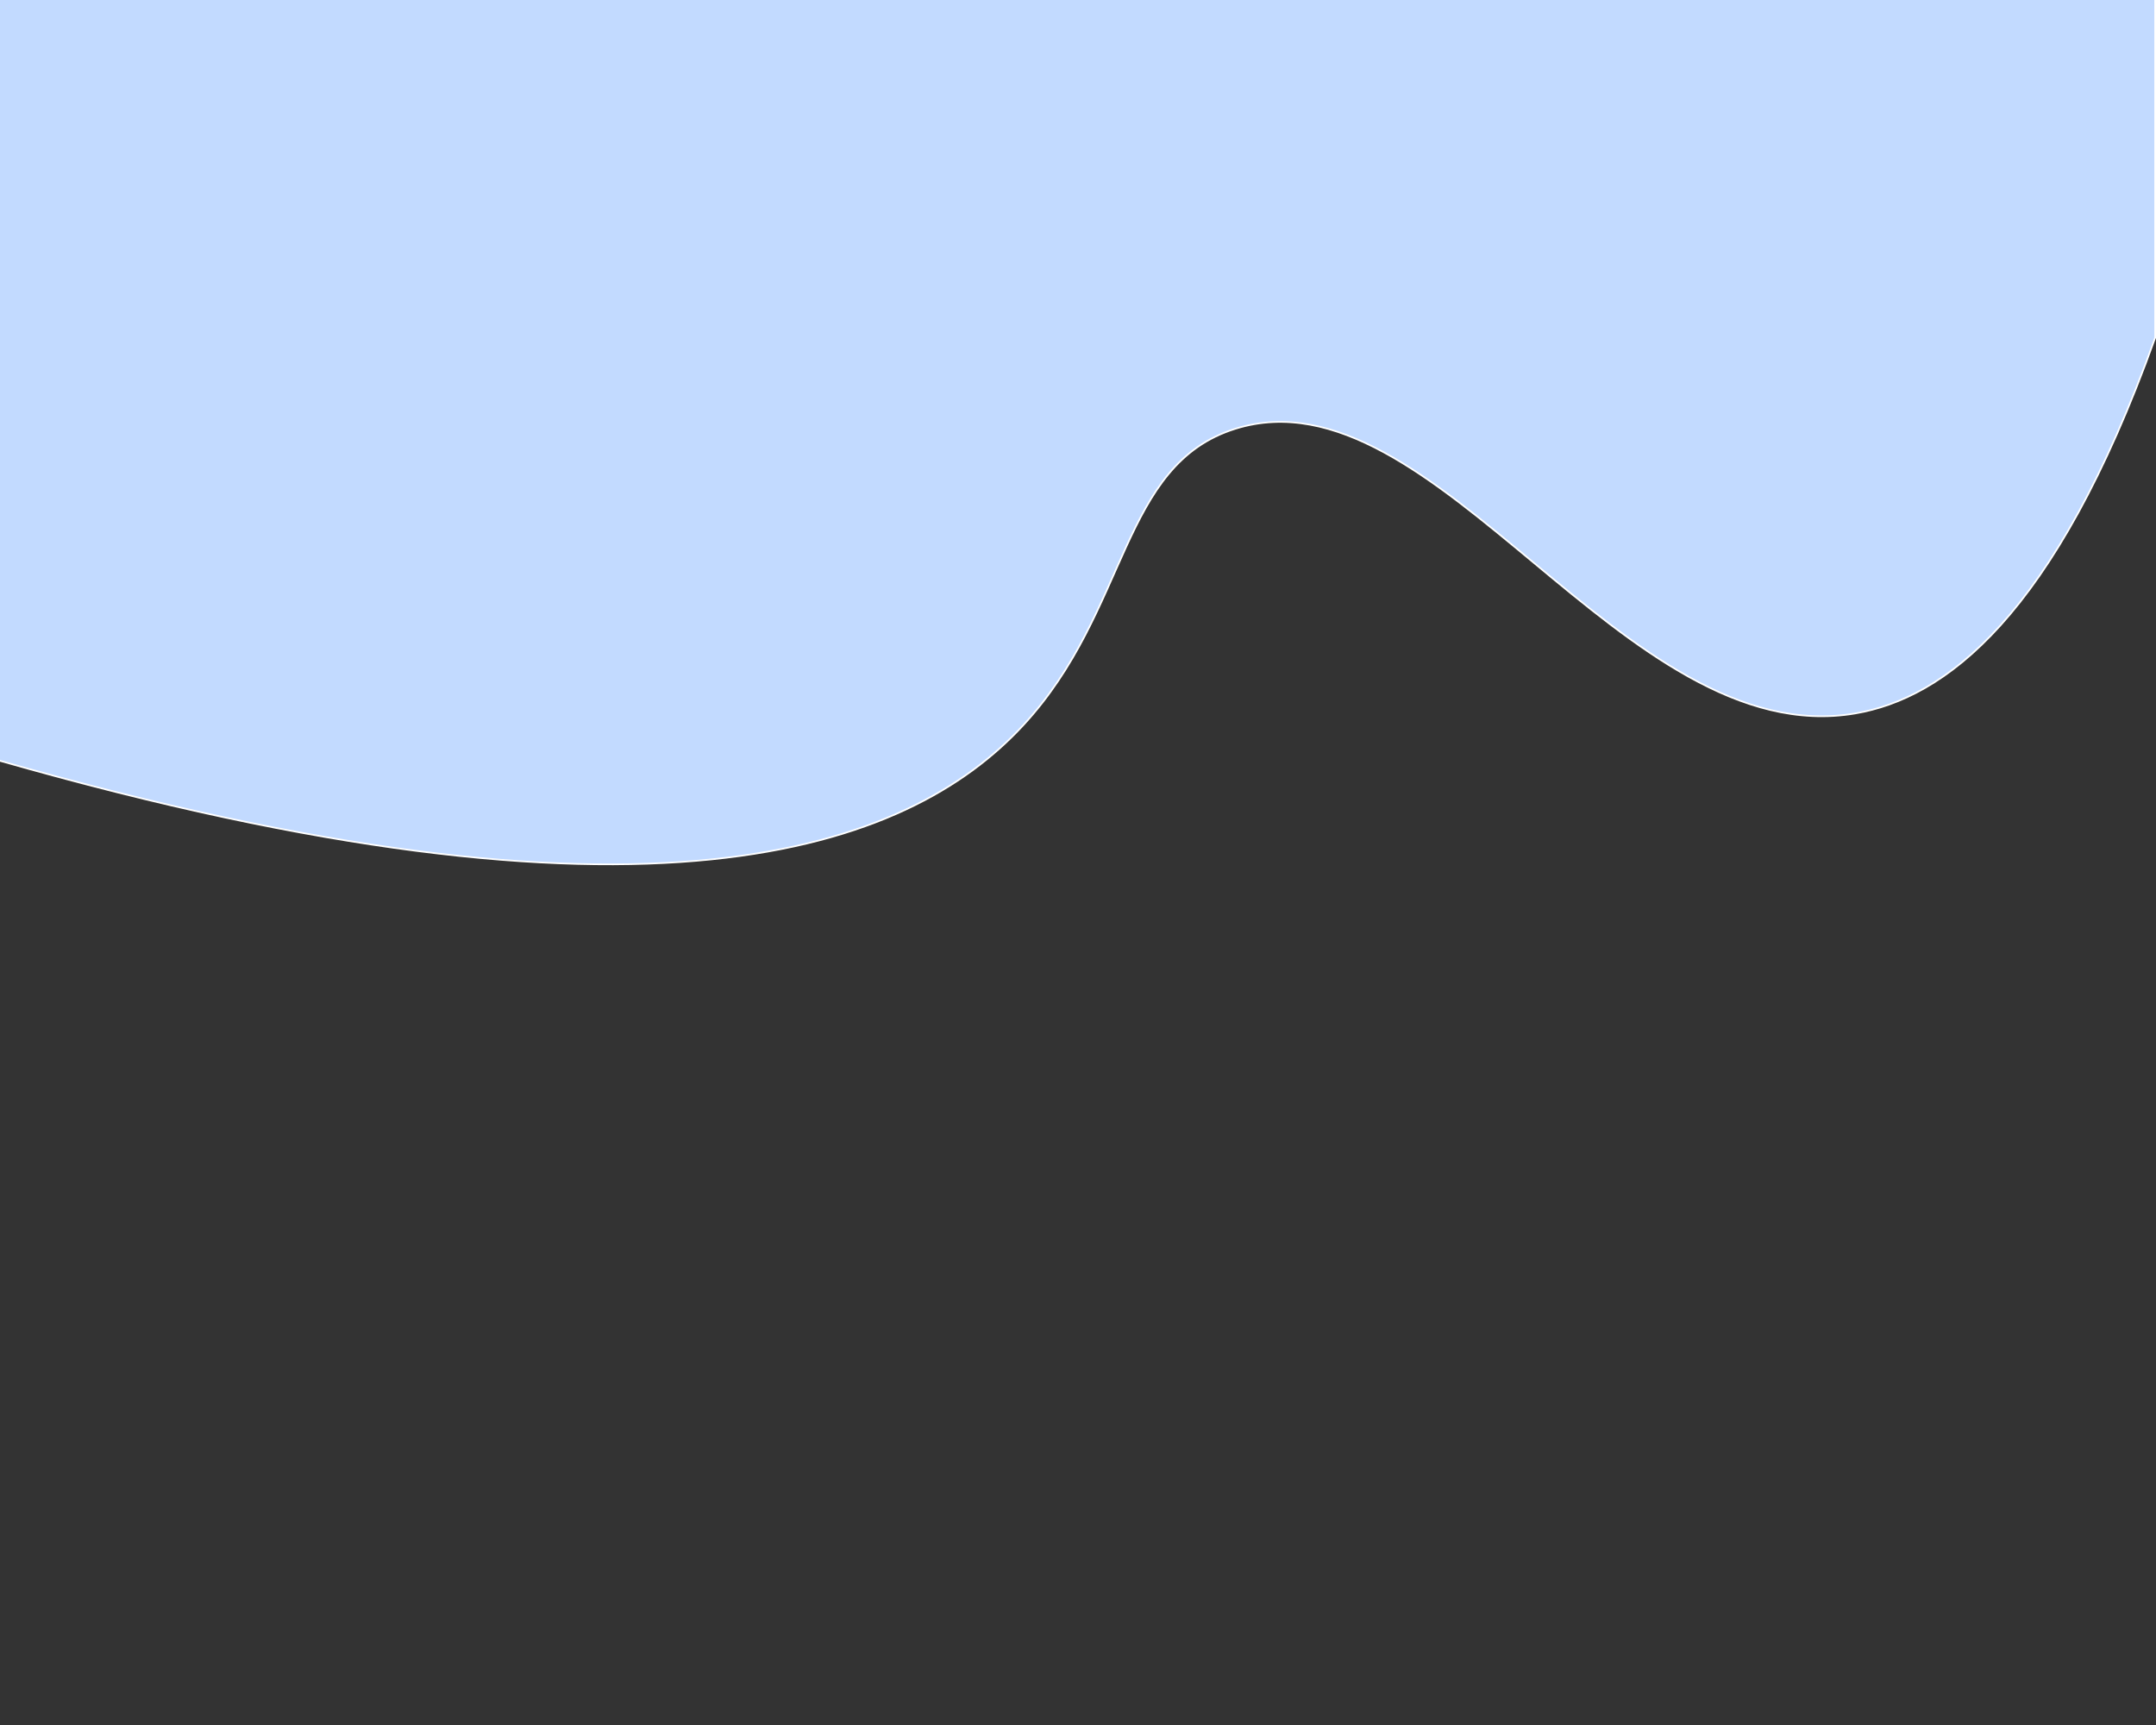 <?xml version="1.0" encoding="utf-8"?>
<!-- Generator: Adobe Illustrator 23.0.5, SVG Export Plug-In . SVG Version: 6.00 Build 0)  -->
<svg version="1.1" id="Layer_1" xmlns="http://www.w3.org/2000/svg" xmlns:xlink="http://www.w3.org/1999/xlink" x="0px" y="0px"
	 viewBox="0 0 1280 1024" style="enable-background:new 0 0 1280 1024;" xml:space="preserve">
<rect x="0" y="0" width="1280" height="1024" fill="#333333" stroke="none"/>
<style type="text/css">
	.st0{fill:#C2DAFF;stroke:#FFFFFF;stroke-miterlimit:10;}
</style>
<path class="st0" d="M1279.5,200.5c-59.83,166.76-125.59,214.05-178,223c-137.62,23.51-249.25-205.99-368-169
	c-68.58,21.36-62.84,107.7-126,176c-68.93,74.53-223.1,131.01-608,21v-452h1280V200.5z"/>
</svg>

